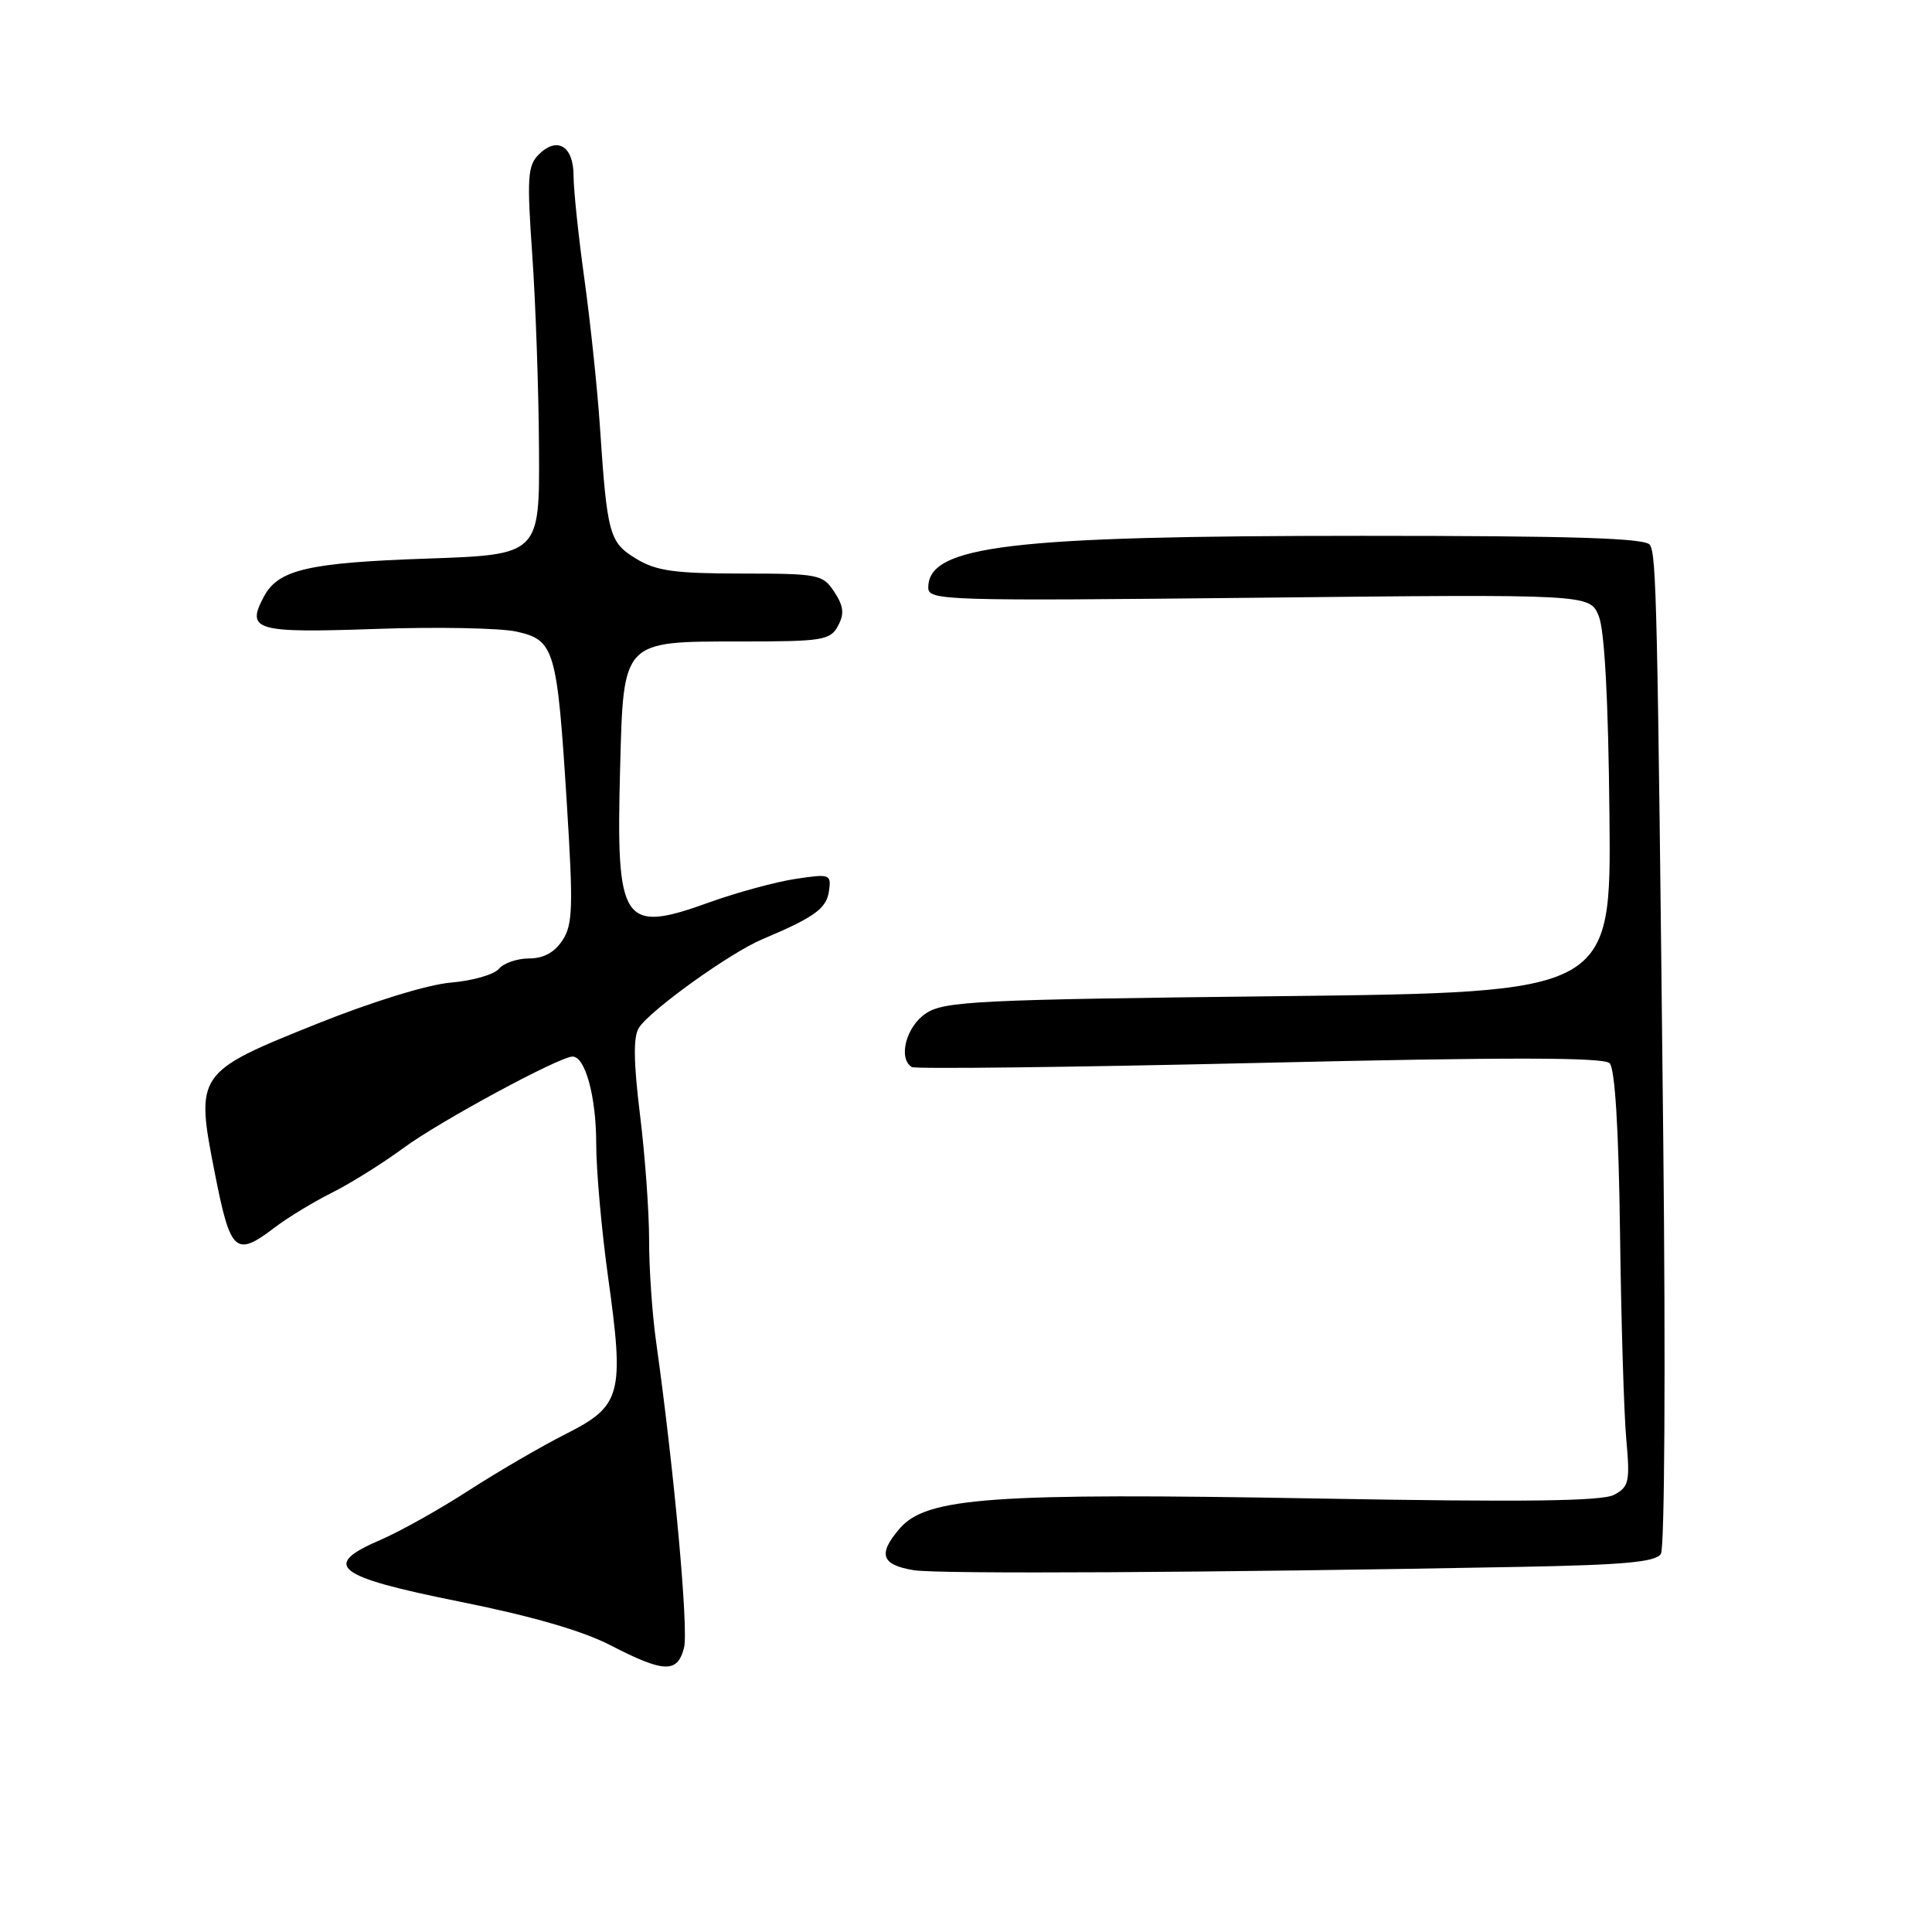 <?xml version="1.0" encoding="UTF-8" standalone="no"?>
<!DOCTYPE svg PUBLIC "-//W3C//DTD SVG 1.1//EN" "http://www.w3.org/Graphics/SVG/1.1/DTD/svg11.dtd" >
<svg xmlns="http://www.w3.org/2000/svg" xmlns:xlink="http://www.w3.org/1999/xlink" version="1.1" viewBox="0 0 256 256">
 <g >
 <path fill="currentColor"
d=" M 90.64 218.32 C 91.25 215.88 89.32 194.73 86.94 177.81 C 86.42 174.13 86.00 168.05 86.01 164.31 C 86.01 160.56 85.47 153.08 84.80 147.69 C 83.95 140.75 83.90 137.38 84.65 136.20 C 86.10 133.89 96.73 126.26 101.00 124.46 C 107.92 121.54 109.51 120.40 109.84 118.09 C 110.16 115.83 110.00 115.77 105.40 116.46 C 102.77 116.86 97.66 118.25 94.04 119.55 C 82.44 123.74 81.61 122.49 82.17 101.74 C 82.62 84.79 82.42 85.00 98.12 85.00 C 109.03 85.00 110.01 84.84 111.04 82.93 C 111.90 81.33 111.79 80.33 110.55 78.43 C 109.02 76.11 108.48 76.00 98.23 76.00 C 89.36 75.99 86.95 75.65 84.30 74.04 C 80.73 71.87 80.45 70.85 79.49 56.50 C 79.16 51.55 78.24 42.81 77.45 37.08 C 76.65 31.34 76.00 25.14 76.00 23.29 C 76.00 19.35 73.83 18.03 71.38 20.48 C 69.91 21.95 69.81 23.55 70.53 33.82 C 70.98 40.25 71.38 51.80 71.42 59.50 C 71.50 73.50 71.50 73.50 56.50 74.02 C 40.85 74.56 36.88 75.48 34.98 79.03 C 32.57 83.53 33.80 83.89 49.69 83.34 C 57.84 83.05 66.27 83.21 68.44 83.69 C 73.48 84.81 73.82 85.97 75.10 106.35 C 75.97 120.20 75.90 122.51 74.53 124.60 C 73.47 126.21 72.01 127.00 70.10 127.00 C 68.53 127.00 66.73 127.62 66.10 128.38 C 65.47 129.14 62.60 129.96 59.73 130.20 C 56.67 130.46 49.31 132.73 42.00 135.66 C 25.99 142.08 25.87 142.26 28.46 155.42 C 30.54 166.01 31.20 166.61 36.41 162.64 C 38.11 161.35 41.52 159.27 44.00 158.03 C 46.48 156.79 50.75 154.11 53.50 152.09 C 58.24 148.59 74.14 140.00 75.87 140.00 C 77.55 140.00 79.00 145.33 79.00 151.51 C 79.00 155.04 79.71 163.00 80.57 169.19 C 82.75 184.79 82.34 186.29 74.99 190.00 C 71.74 191.64 65.94 195.02 62.10 197.50 C 58.26 199.99 53.03 202.91 50.49 204.01 C 42.49 207.43 44.36 208.90 60.88 212.22 C 70.37 214.12 77.17 216.08 80.88 218.00 C 88.00 221.68 89.78 221.73 90.64 218.32 Z  M 201.35 207.62 C 215.25 207.36 219.40 206.98 220.08 205.89 C 220.57 205.11 220.71 181.04 220.39 151.00 C 219.62 79.58 219.49 73.60 218.62 72.20 C 218.07 71.30 208.49 71.00 180.51 71.00 C 133.85 71.00 123.00 72.29 123.00 77.86 C 123.00 79.58 125.03 79.64 166.82 79.20 C 210.65 78.73 210.65 78.73 211.84 81.62 C 212.61 83.50 213.11 92.64 213.26 108.00 C 213.50 131.50 213.50 131.50 169.45 132.00 C 129.48 132.45 125.16 132.66 122.70 134.27 C 120.08 135.99 118.96 140.24 120.82 141.39 C 121.26 141.66 142.00 141.42 166.91 140.84 C 199.75 140.07 212.49 140.09 213.28 140.88 C 213.99 141.59 214.48 149.48 214.66 163.24 C 214.81 174.93 215.18 187.29 215.49 190.70 C 216.00 196.34 215.85 197.01 213.88 198.07 C 212.27 198.92 201.98 199.05 174.60 198.56 C 131.44 197.79 122.76 198.41 119.22 202.53 C 116.29 205.94 116.77 207.35 121.08 208.06 C 124.28 208.59 160.50 208.39 201.35 207.62 Z "/>
</g>
</svg>